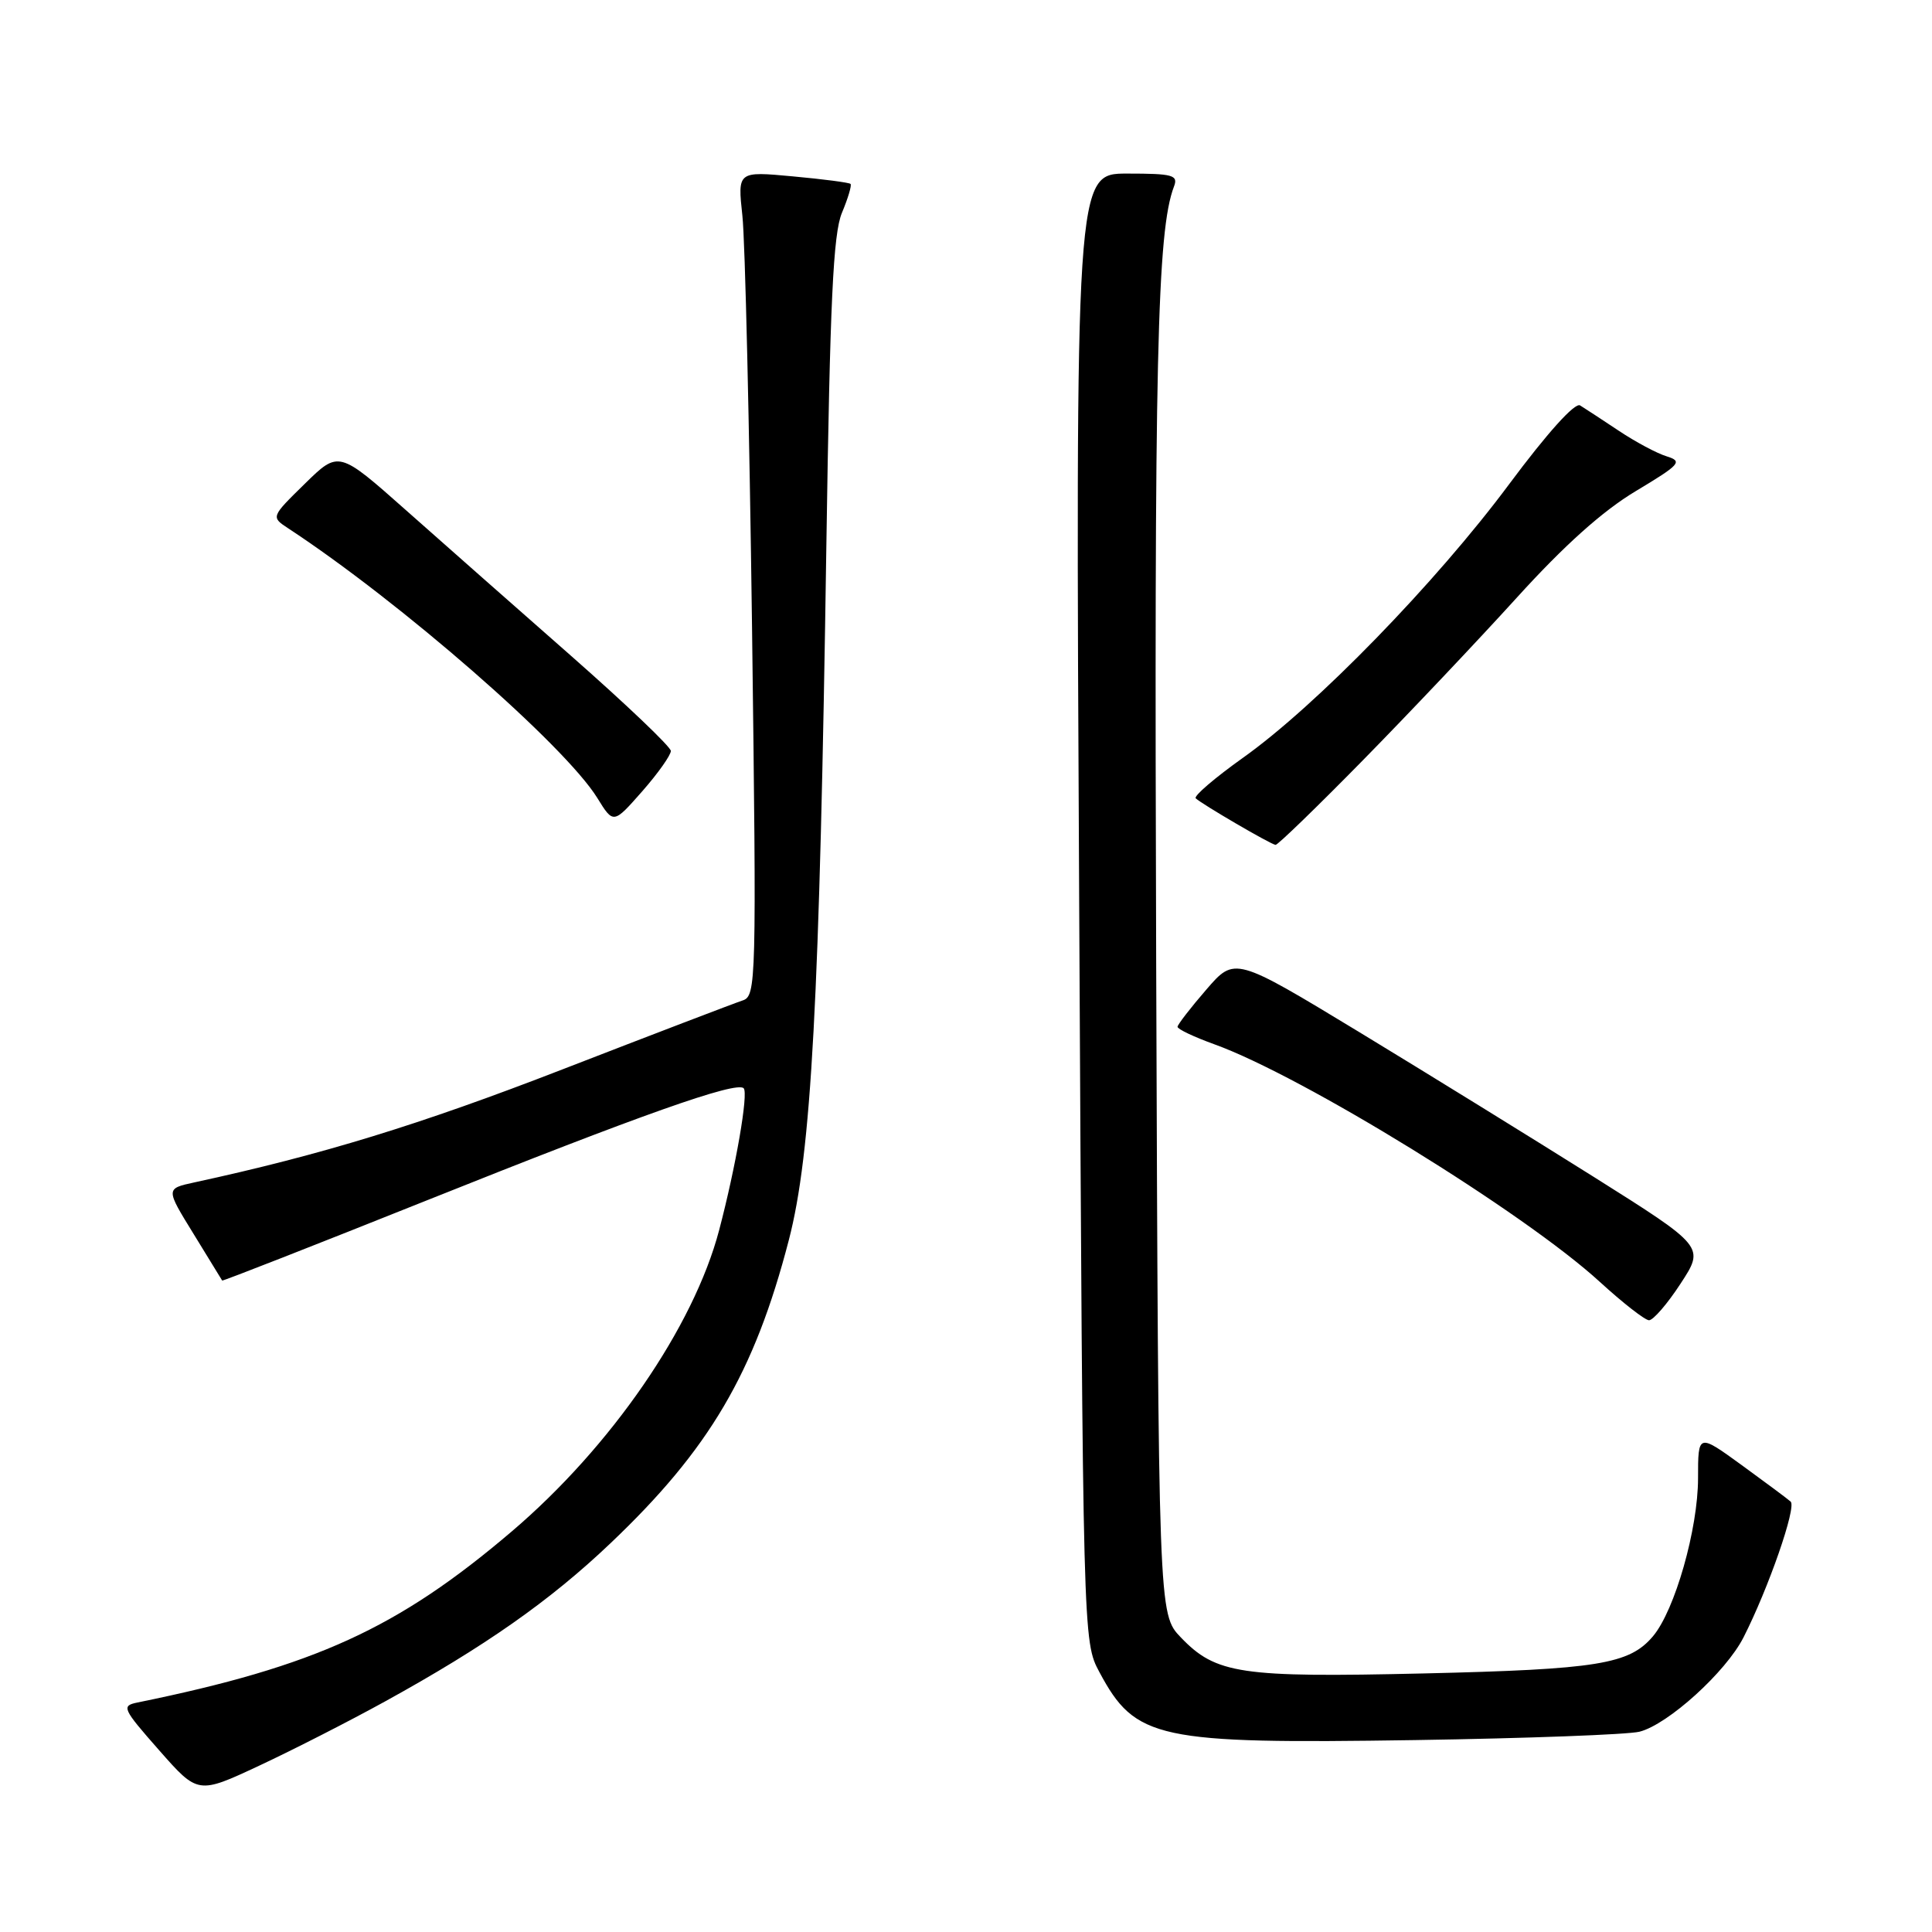 <?xml version="1.0" encoding="UTF-8" standalone="no"?>
<!DOCTYPE svg PUBLIC "-//W3C//DTD SVG 1.1//EN" "http://www.w3.org/Graphics/SVG/1.1/DTD/svg11.dtd" >
<svg xmlns="http://www.w3.org/2000/svg" xmlns:xlink="http://www.w3.org/1999/xlink" version="1.1" viewBox="0 0 256 256">
 <g >
 <path fill="currentColor"
d=" M 51.02 225.45 C 64.24 218.17 72.87 212.12 80.87 204.51 C 93.98 192.06 99.95 181.93 104.52 164.33 C 107.52 152.79 108.61 132.61 109.50 72.10 C 109.98 39.93 110.40 30.99 111.56 28.20 C 112.37 26.27 112.88 24.55 112.70 24.37 C 112.53 24.19 109.09 23.74 105.05 23.37 C 97.73 22.69 97.73 22.69 98.37 28.59 C 98.73 31.84 99.30 56.43 99.65 83.23 C 100.25 130.39 100.21 131.98 98.39 132.57 C 97.35 132.91 86.60 137.02 74.50 141.71 C 55.60 149.04 42.62 153.02 25.73 156.68 C 21.95 157.50 21.95 157.50 25.65 163.50 C 27.68 166.80 29.39 169.58 29.44 169.68 C 29.49 169.78 41.67 165.01 56.52 159.07 C 84.88 147.72 97.57 143.23 98.54 144.20 C 99.19 144.86 97.51 154.57 95.29 163.00 C 91.92 175.81 80.97 191.72 67.79 202.94 C 52.71 215.78 41.75 220.79 18.22 225.59 C 16.06 226.03 16.21 226.38 21.08 231.91 C 26.23 237.76 26.23 237.76 34.39 233.94 C 38.88 231.84 46.36 228.02 51.02 225.45 Z  M 217.24 229.46 C 221.01 228.51 228.68 221.56 231.02 216.97 C 234.33 210.47 238.08 199.68 237.27 198.97 C 236.85 198.59 233.91 196.41 230.75 194.11 C 225.00 189.94 225.00 189.94 225.00 195.86 C 225.00 202.59 221.93 213.37 219.03 216.81 C 215.90 220.52 211.74 221.20 188.63 221.74 C 164.36 222.30 161.12 221.82 156.46 216.96 C 153.50 213.87 153.50 213.87 153.20 127.68 C 152.93 47.70 153.32 30.55 155.56 24.71 C 156.14 23.20 155.42 23.00 149.36 23.00 C 142.50 23.00 142.50 23.00 143.00 120.25 C 143.50 217.50 143.50 217.50 145.68 221.57 C 150.45 230.48 153.29 231.09 187.50 230.57 C 202.35 230.34 215.73 229.84 217.24 229.46 Z  M 222.69 170.08 C 225.88 165.20 225.88 165.20 211.19 155.95 C 203.11 150.87 189.10 142.22 180.06 136.73 C 163.61 126.76 163.61 126.76 159.84 131.13 C 157.76 133.53 156.05 135.75 156.03 136.05 C 156.01 136.36 158.19 137.39 160.87 138.36 C 172.56 142.56 202.00 160.70 212.00 169.87 C 215.03 172.64 217.95 174.92 218.50 174.94 C 219.05 174.95 220.94 172.77 222.69 170.08 Z  M 180.58 100.75 C 186.66 94.56 195.82 84.88 200.95 79.23 C 207.25 72.28 212.36 67.70 216.74 65.08 C 222.64 61.54 223.00 61.14 220.85 60.47 C 219.56 60.08 216.70 58.55 214.50 57.08 C 212.30 55.62 209.99 54.10 209.37 53.72 C 208.68 53.30 205.02 57.37 199.96 64.17 C 190.29 77.18 174.38 93.54 164.70 100.41 C 160.97 103.07 158.15 105.48 158.44 105.78 C 159.19 106.52 168.38 111.89 169.02 111.95 C 169.30 111.98 174.50 106.94 180.58 100.75 Z  M 88.89 99.50 C 88.87 98.95 82.97 93.33 75.78 87.00 C 68.58 80.67 58.69 71.95 53.79 67.60 C 44.88 59.70 44.88 59.70 40.39 64.10 C 35.90 68.50 35.90 68.50 38.18 70.00 C 53.09 79.79 74.84 98.77 79.15 105.74 C 81.28 109.19 81.28 109.19 85.10 104.85 C 87.20 102.46 88.90 100.05 88.89 99.50 Z "/>
</g>
</svg>